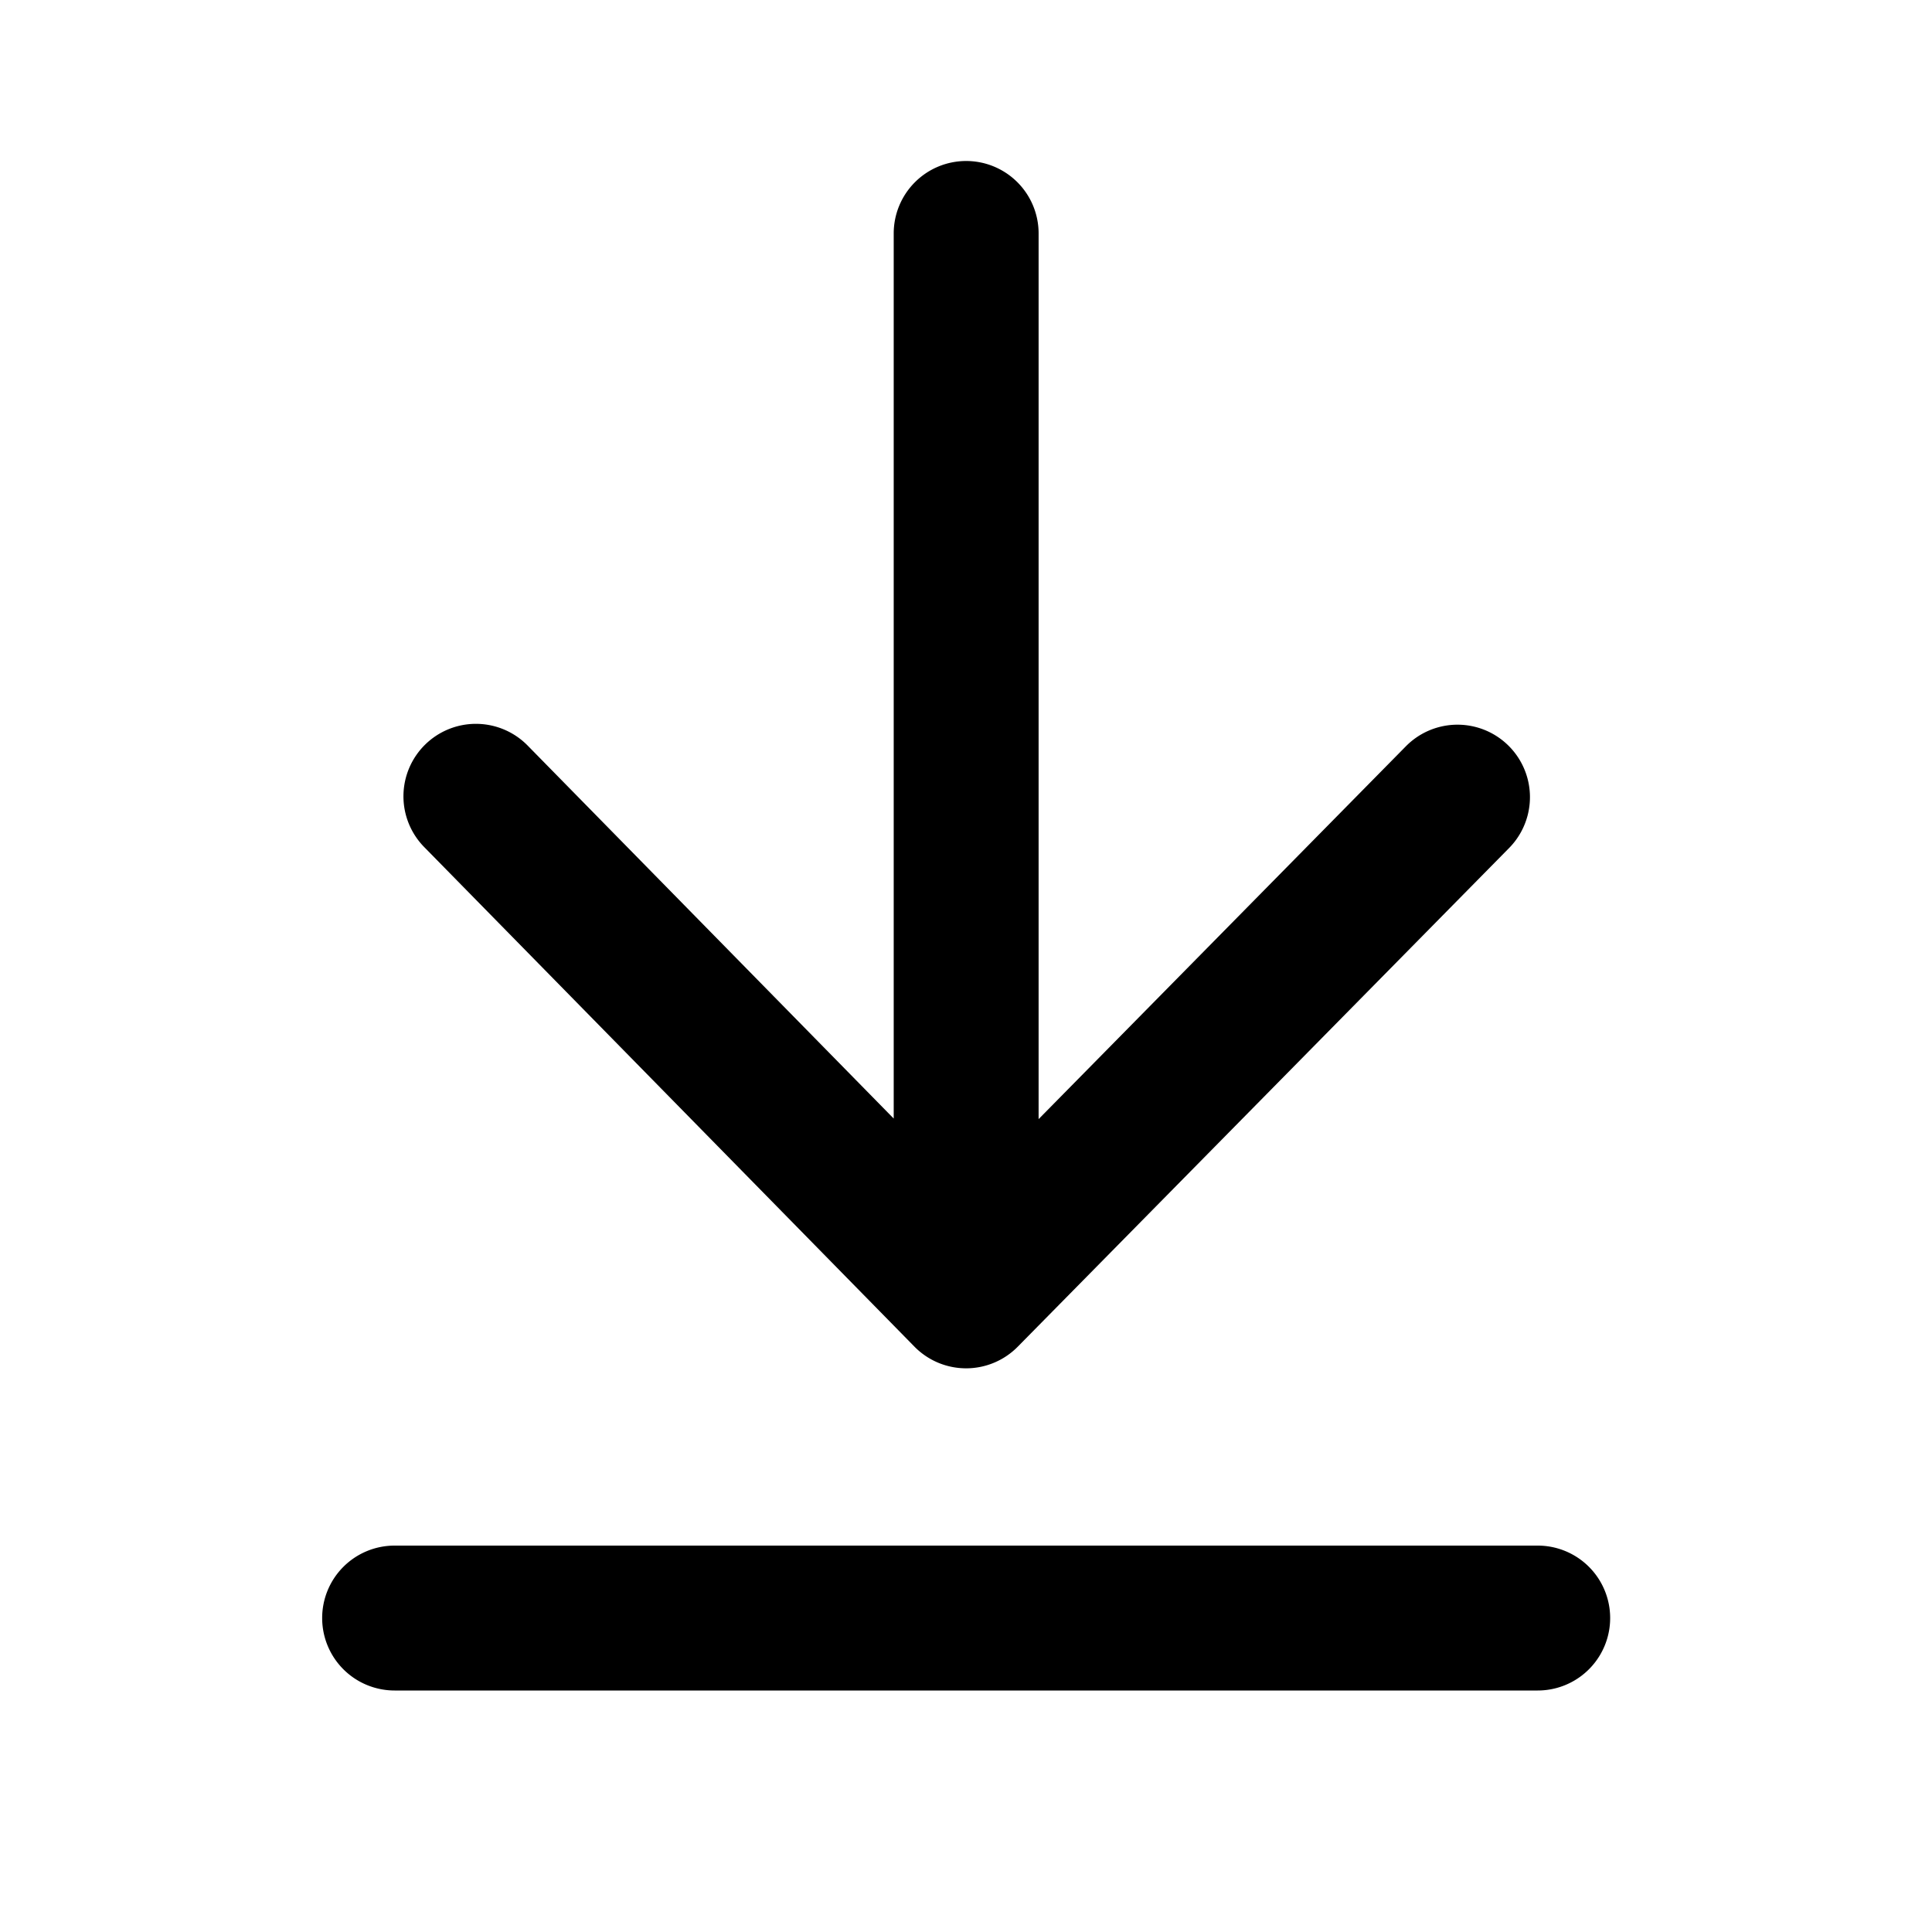 <svg xmlns="http://www.w3.org/2000/svg" width="24" height="24" fill="currentColor" viewBox="0 0 24 24"><path fill-rule="evenodd" d="M12.002 2a.9.9 0 0 1 .9.9v11.002l4.562-4.631a.9.9 0 1 1 1.283 1.263l-6.104 6.195a.9.9 0 0 1-1.284-.001l-6.09-6.206a.9.9 0 1 1 1.286-1.26l4.547 4.633V2.9a.9.9 0 0 1 .9-.9Zm-8 18.1a.9.9 0 0 1 .9-.9h14.2a.9.9 0 1 1 0 1.8h-14.2a.9.9 0 0 1-.9-.9Z" clip-rule="evenodd"/></svg>
